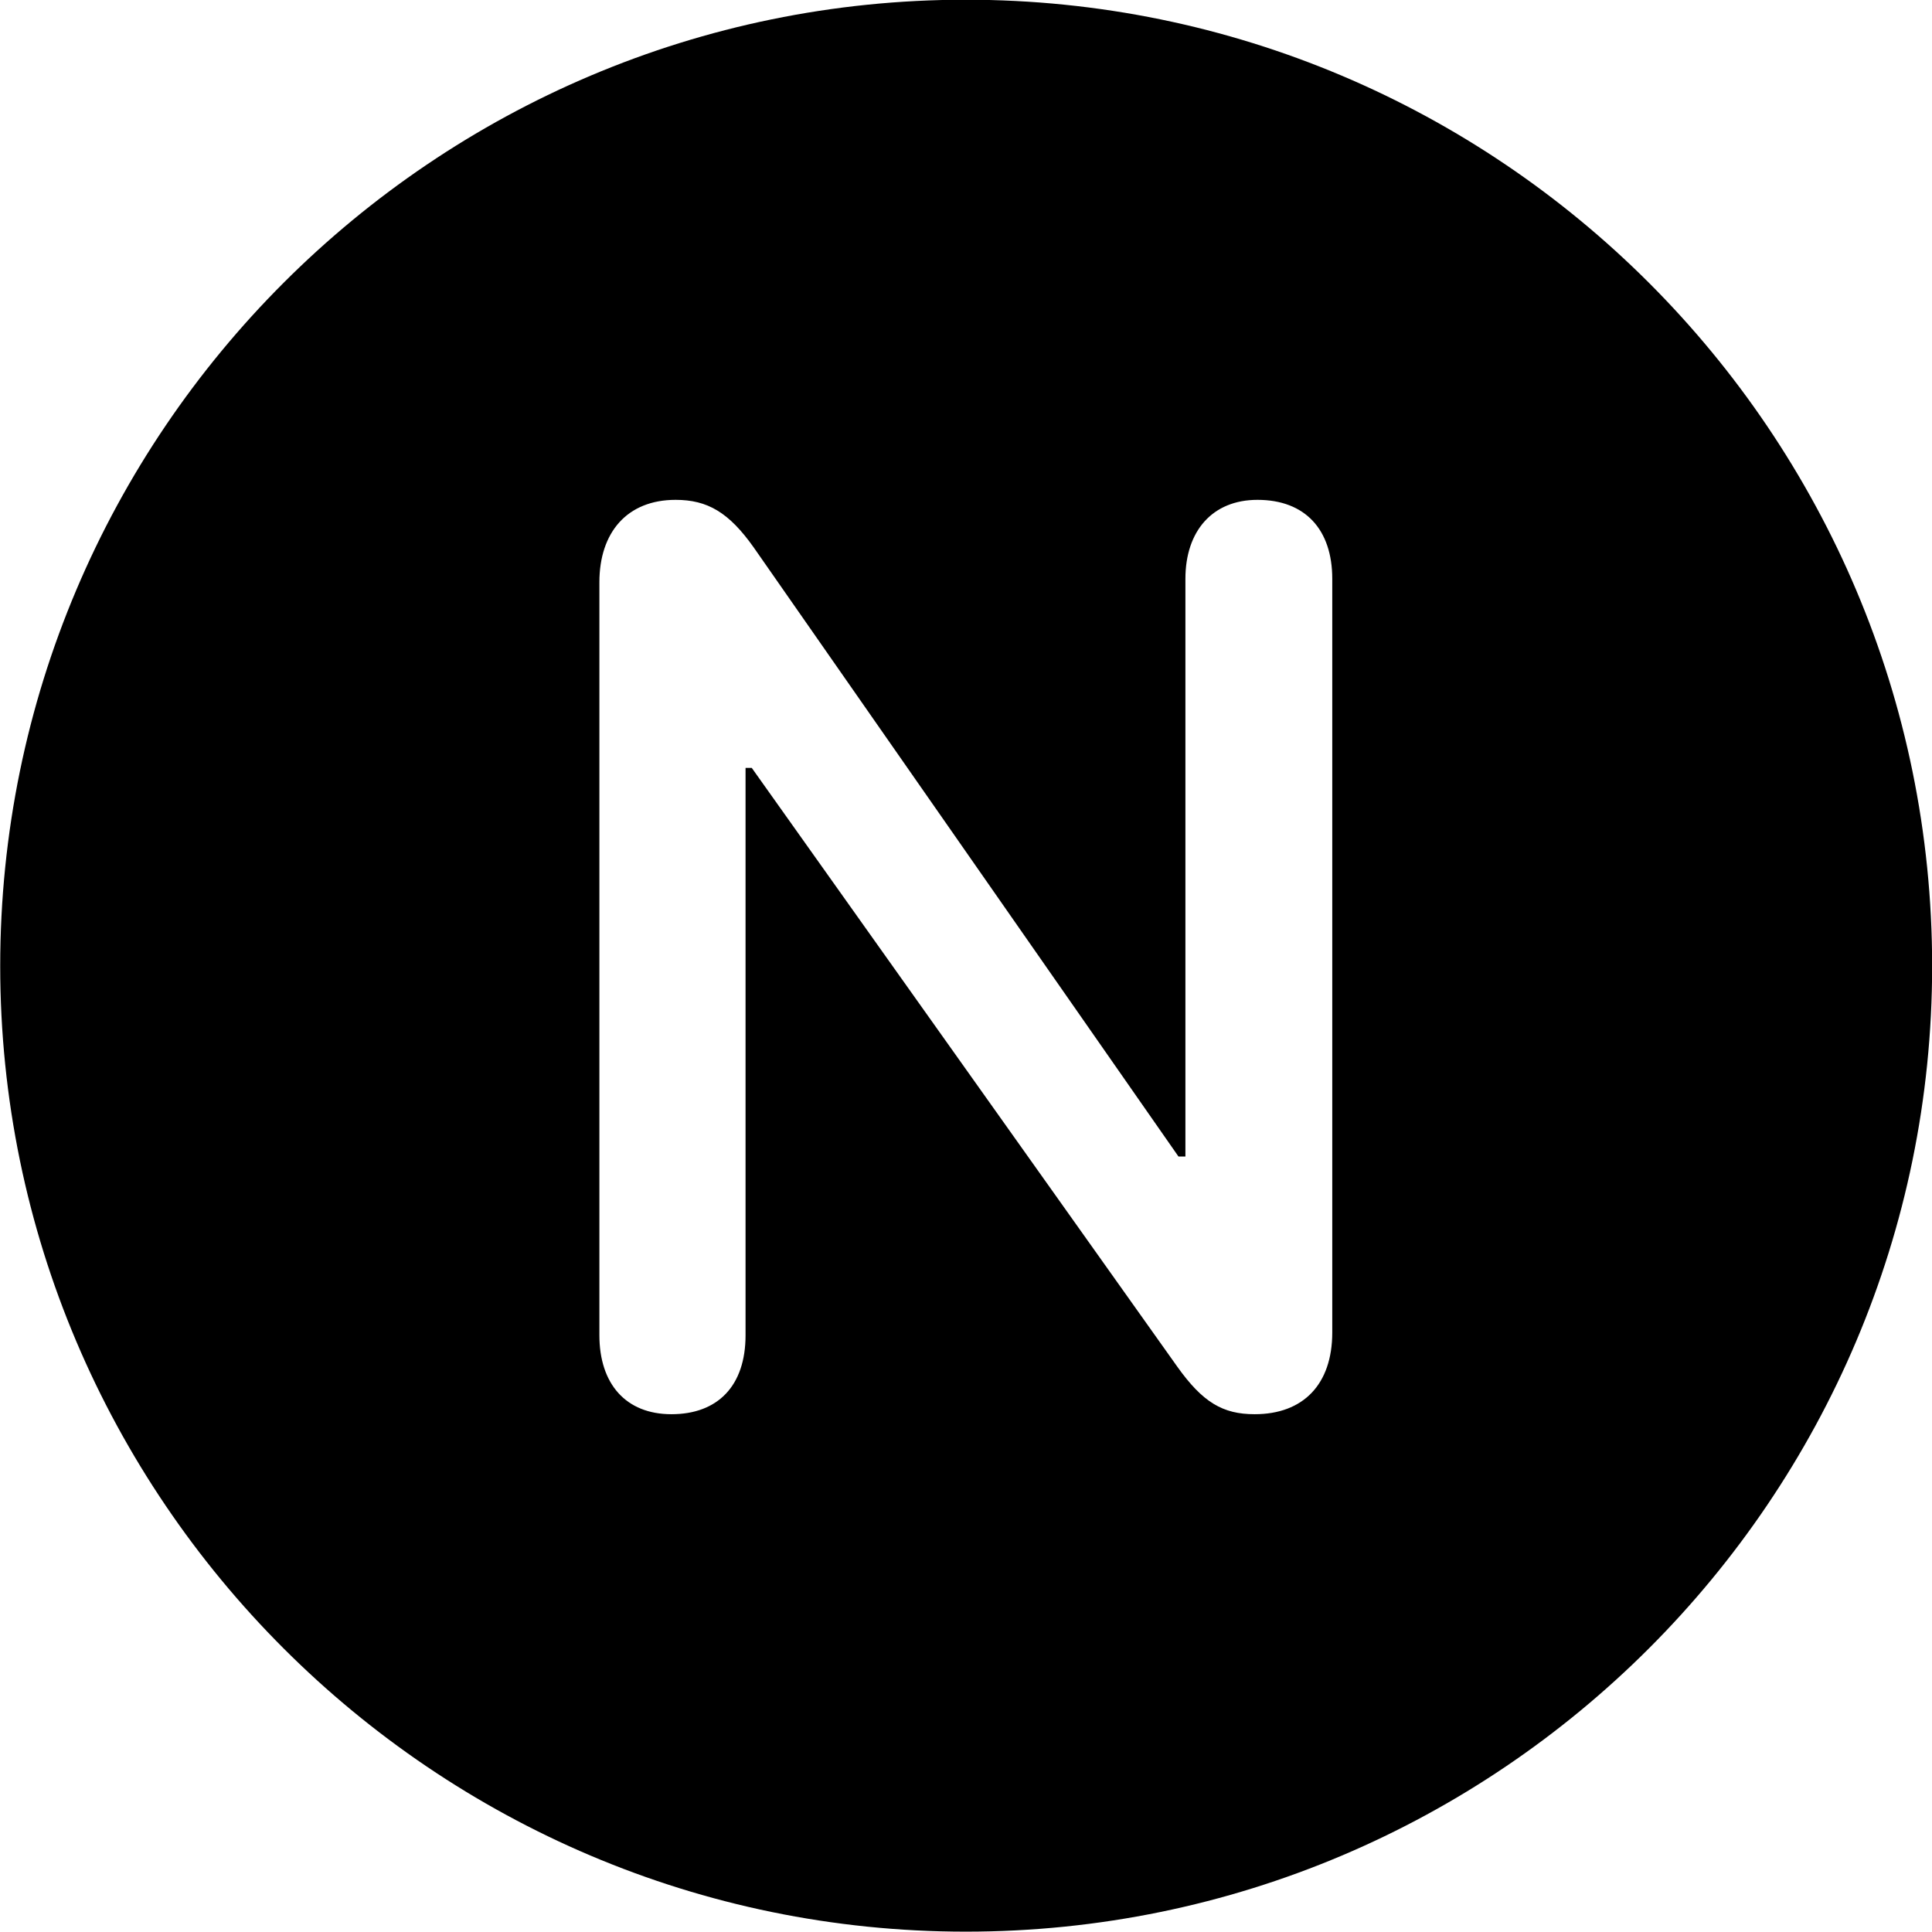 <svg viewBox="0 0 27.891 27.891" xmlns="http://www.w3.org/2000/svg"><path d="M13.943 27.886C21.643 27.886 27.893 21.626 27.893 13.946C27.893 6.246 21.643 -0.004 13.943 -0.004C6.263 -0.004 0.003 6.246 0.003 13.946C0.003 21.626 6.263 27.886 13.943 27.886ZM9.693 20.416C9.033 20.416 8.653 19.976 8.653 19.276V8.406C8.653 7.686 9.053 7.216 9.753 7.216C10.213 7.216 10.523 7.396 10.883 7.906L17.013 16.696H17.113V8.356C17.113 7.666 17.503 7.216 18.153 7.216C18.843 7.216 19.233 7.646 19.233 8.356V19.236C19.233 19.986 18.813 20.416 18.113 20.416C17.653 20.416 17.363 20.246 16.993 19.726L10.853 11.086H10.763V19.276C10.763 20.006 10.363 20.416 9.693 20.416Z" /></svg>